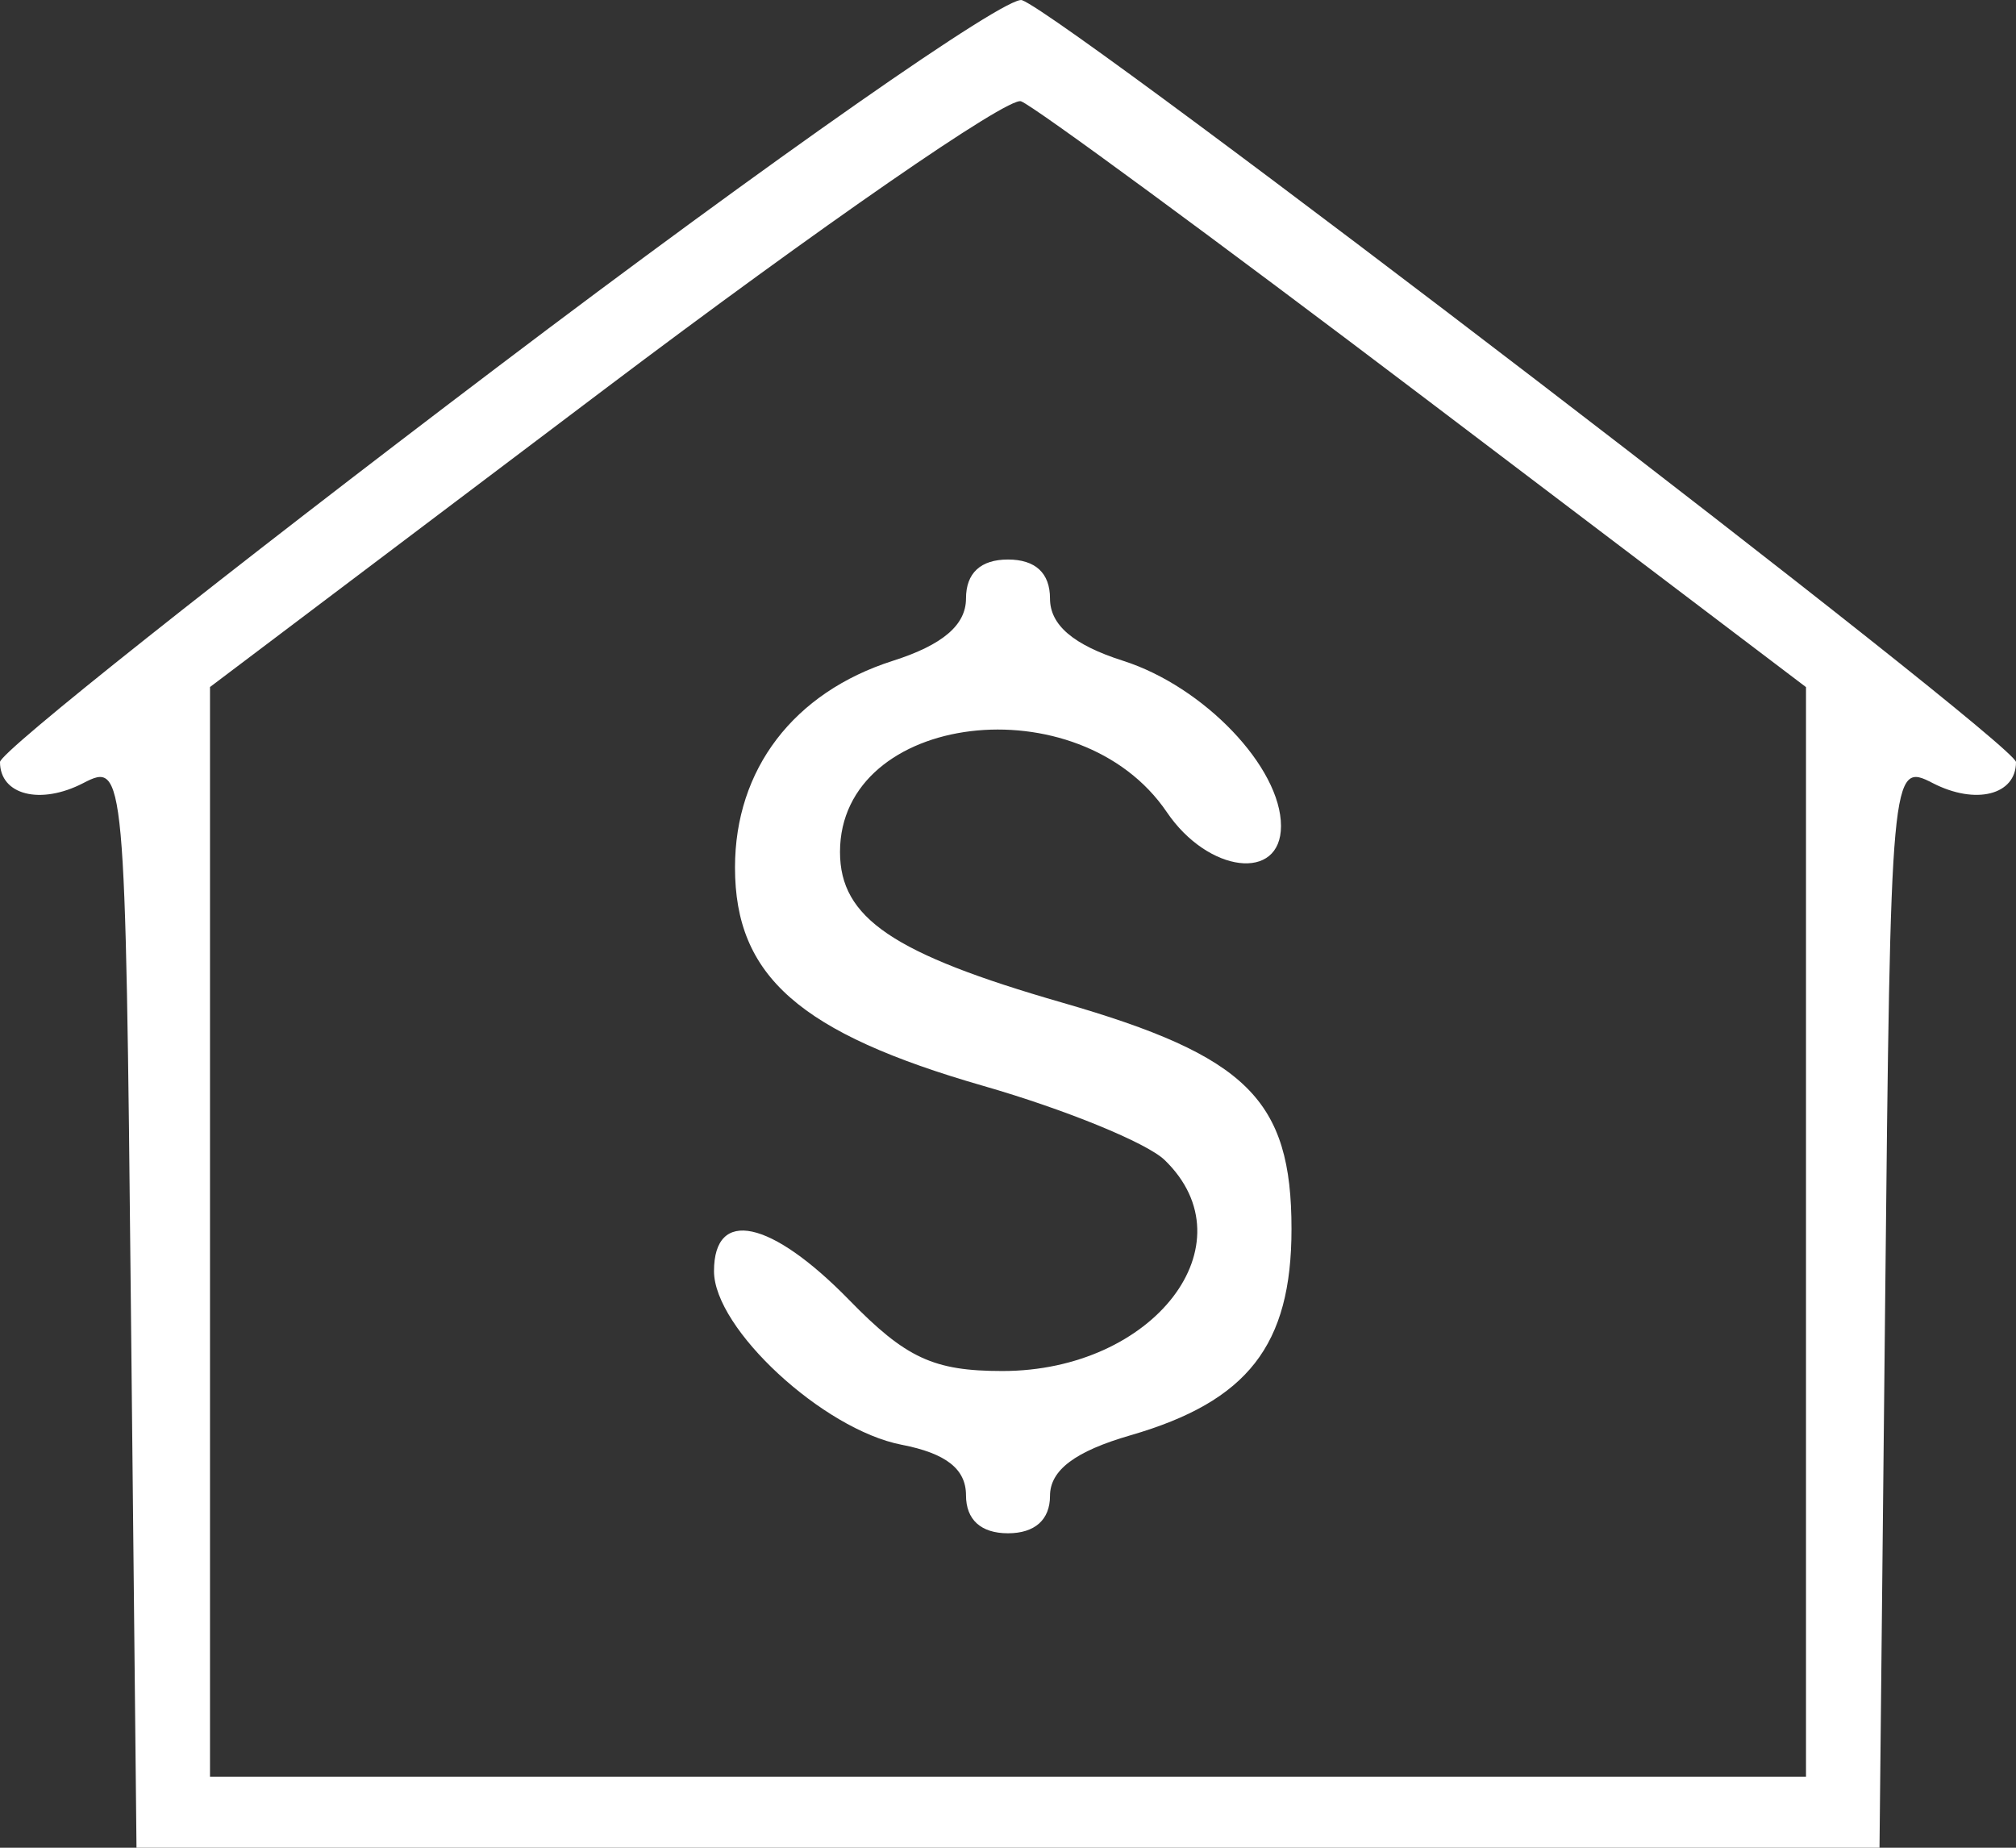 <svg width="24" height="22" viewBox="0 0 24 22" fill="none" xmlns="http://www.w3.org/2000/svg">
<rect x="0" y="0" width="24" height="22" fill="#333333" stroke="none"/>
<path fill-rule="evenodd" clip-rule="evenodd" d="M5.923 4.369C2.665 6.837 0 8.954 0 9.073C0 9.466 0.481 9.588 0.991 9.324C1.486 9.068 1.493 9.144 1.558 15.532L1.625 22H12H22.375L22.442 15.532C22.507 9.144 22.514 9.068 23.009 9.324C23.519 9.587 24 9.466 24 9.074C24 8.849 12.735 0.212 12.167 0.002C11.99 -0.064 9.18 1.901 5.923 4.369ZM16.968 4.745L21.5 8.181V14.668V21.155H12H2.5V14.667V8.18L7.188 4.641C9.766 2.695 12.001 1.149 12.155 1.206C12.309 1.262 14.475 2.855 16.968 4.745ZM11.5 7.126C11.5 7.442 11.222 7.679 10.629 7.868C9.448 8.245 8.75 9.159 8.75 10.329C8.75 11.623 9.52 12.3 11.709 12.93C12.682 13.21 13.653 13.607 13.865 13.812C14.899 14.812 13.737 16.324 11.933 16.324C11.115 16.324 10.784 16.171 10.109 15.478C9.176 14.523 8.5 14.378 8.5 15.135C8.5 15.82 9.799 17.021 10.734 17.202C11.262 17.304 11.5 17.491 11.5 17.803C11.5 18.095 11.678 18.256 12 18.256C12.319 18.256 12.5 18.095 12.5 17.811C12.5 17.505 12.798 17.28 13.459 17.089C14.854 16.685 15.375 16.017 15.375 14.633C15.375 13.093 14.847 12.572 12.643 11.937C10.63 11.357 10 10.93 10 10.144C10 8.479 12.848 8.132 13.891 9.67C14.383 10.396 15.25 10.501 15.25 9.835C15.25 9.135 14.332 8.175 13.371 7.868C12.778 7.679 12.5 7.442 12.5 7.126C12.5 6.823 12.326 6.662 12 6.662C11.674 6.662 11.5 6.823 11.5 7.126Z" fill="white"/>
</svg>
